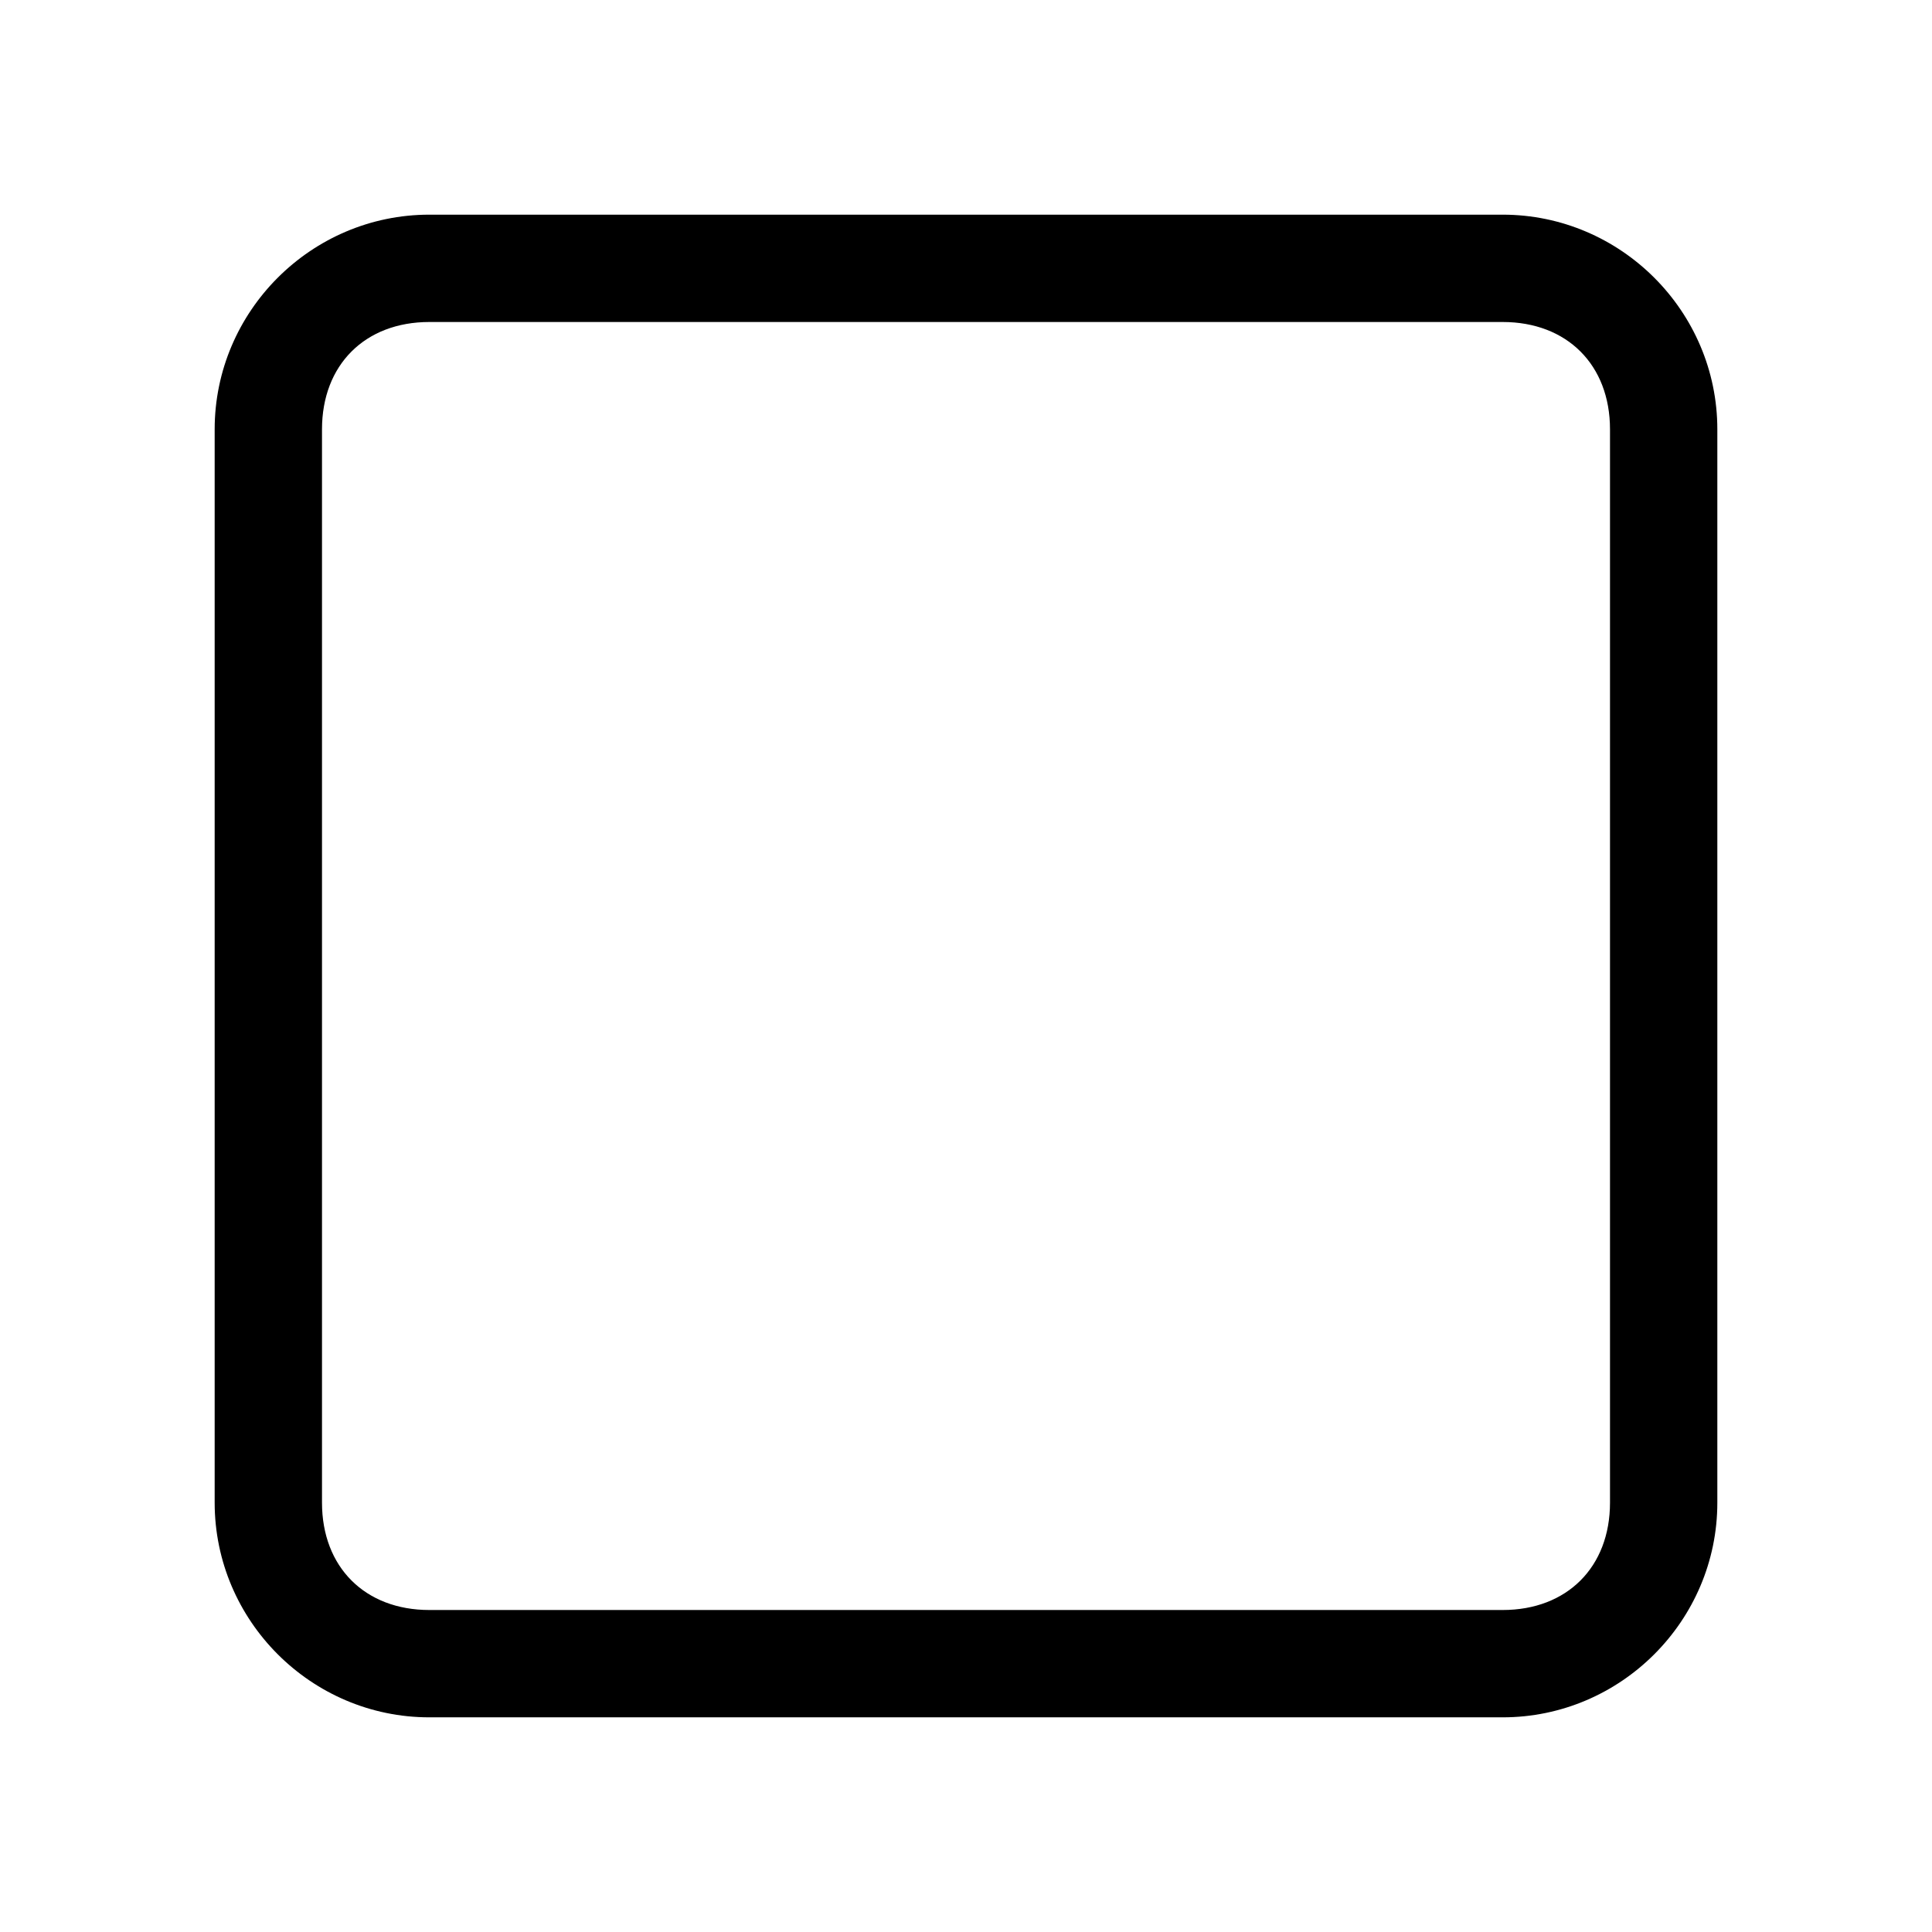 <svg xmlns="http://www.w3.org/2000/svg" xml:space="preserve" viewBox="0 0 18 18" version="1.1" y="0px" x="0px" xmlns:xlink="http://www.w3.org/1999/xlink" enable-background="new 0 0 18 18"><path d="m14 3c0.6 0 1 0.4 1 1v10c0 0.6-0.4 1-1 1h-10c-0.6 0-1-0.4-1-1v-10c0-0.6 0.4-1 1-1h10m0-1h-10c-1.1 0-2 0.9-2 2v10c0 1.1 0.9 2 2 2h10c1.1 0 2-0.9 2-2v-10c0-1.1-0.9-2-2-2z"/></svg>
